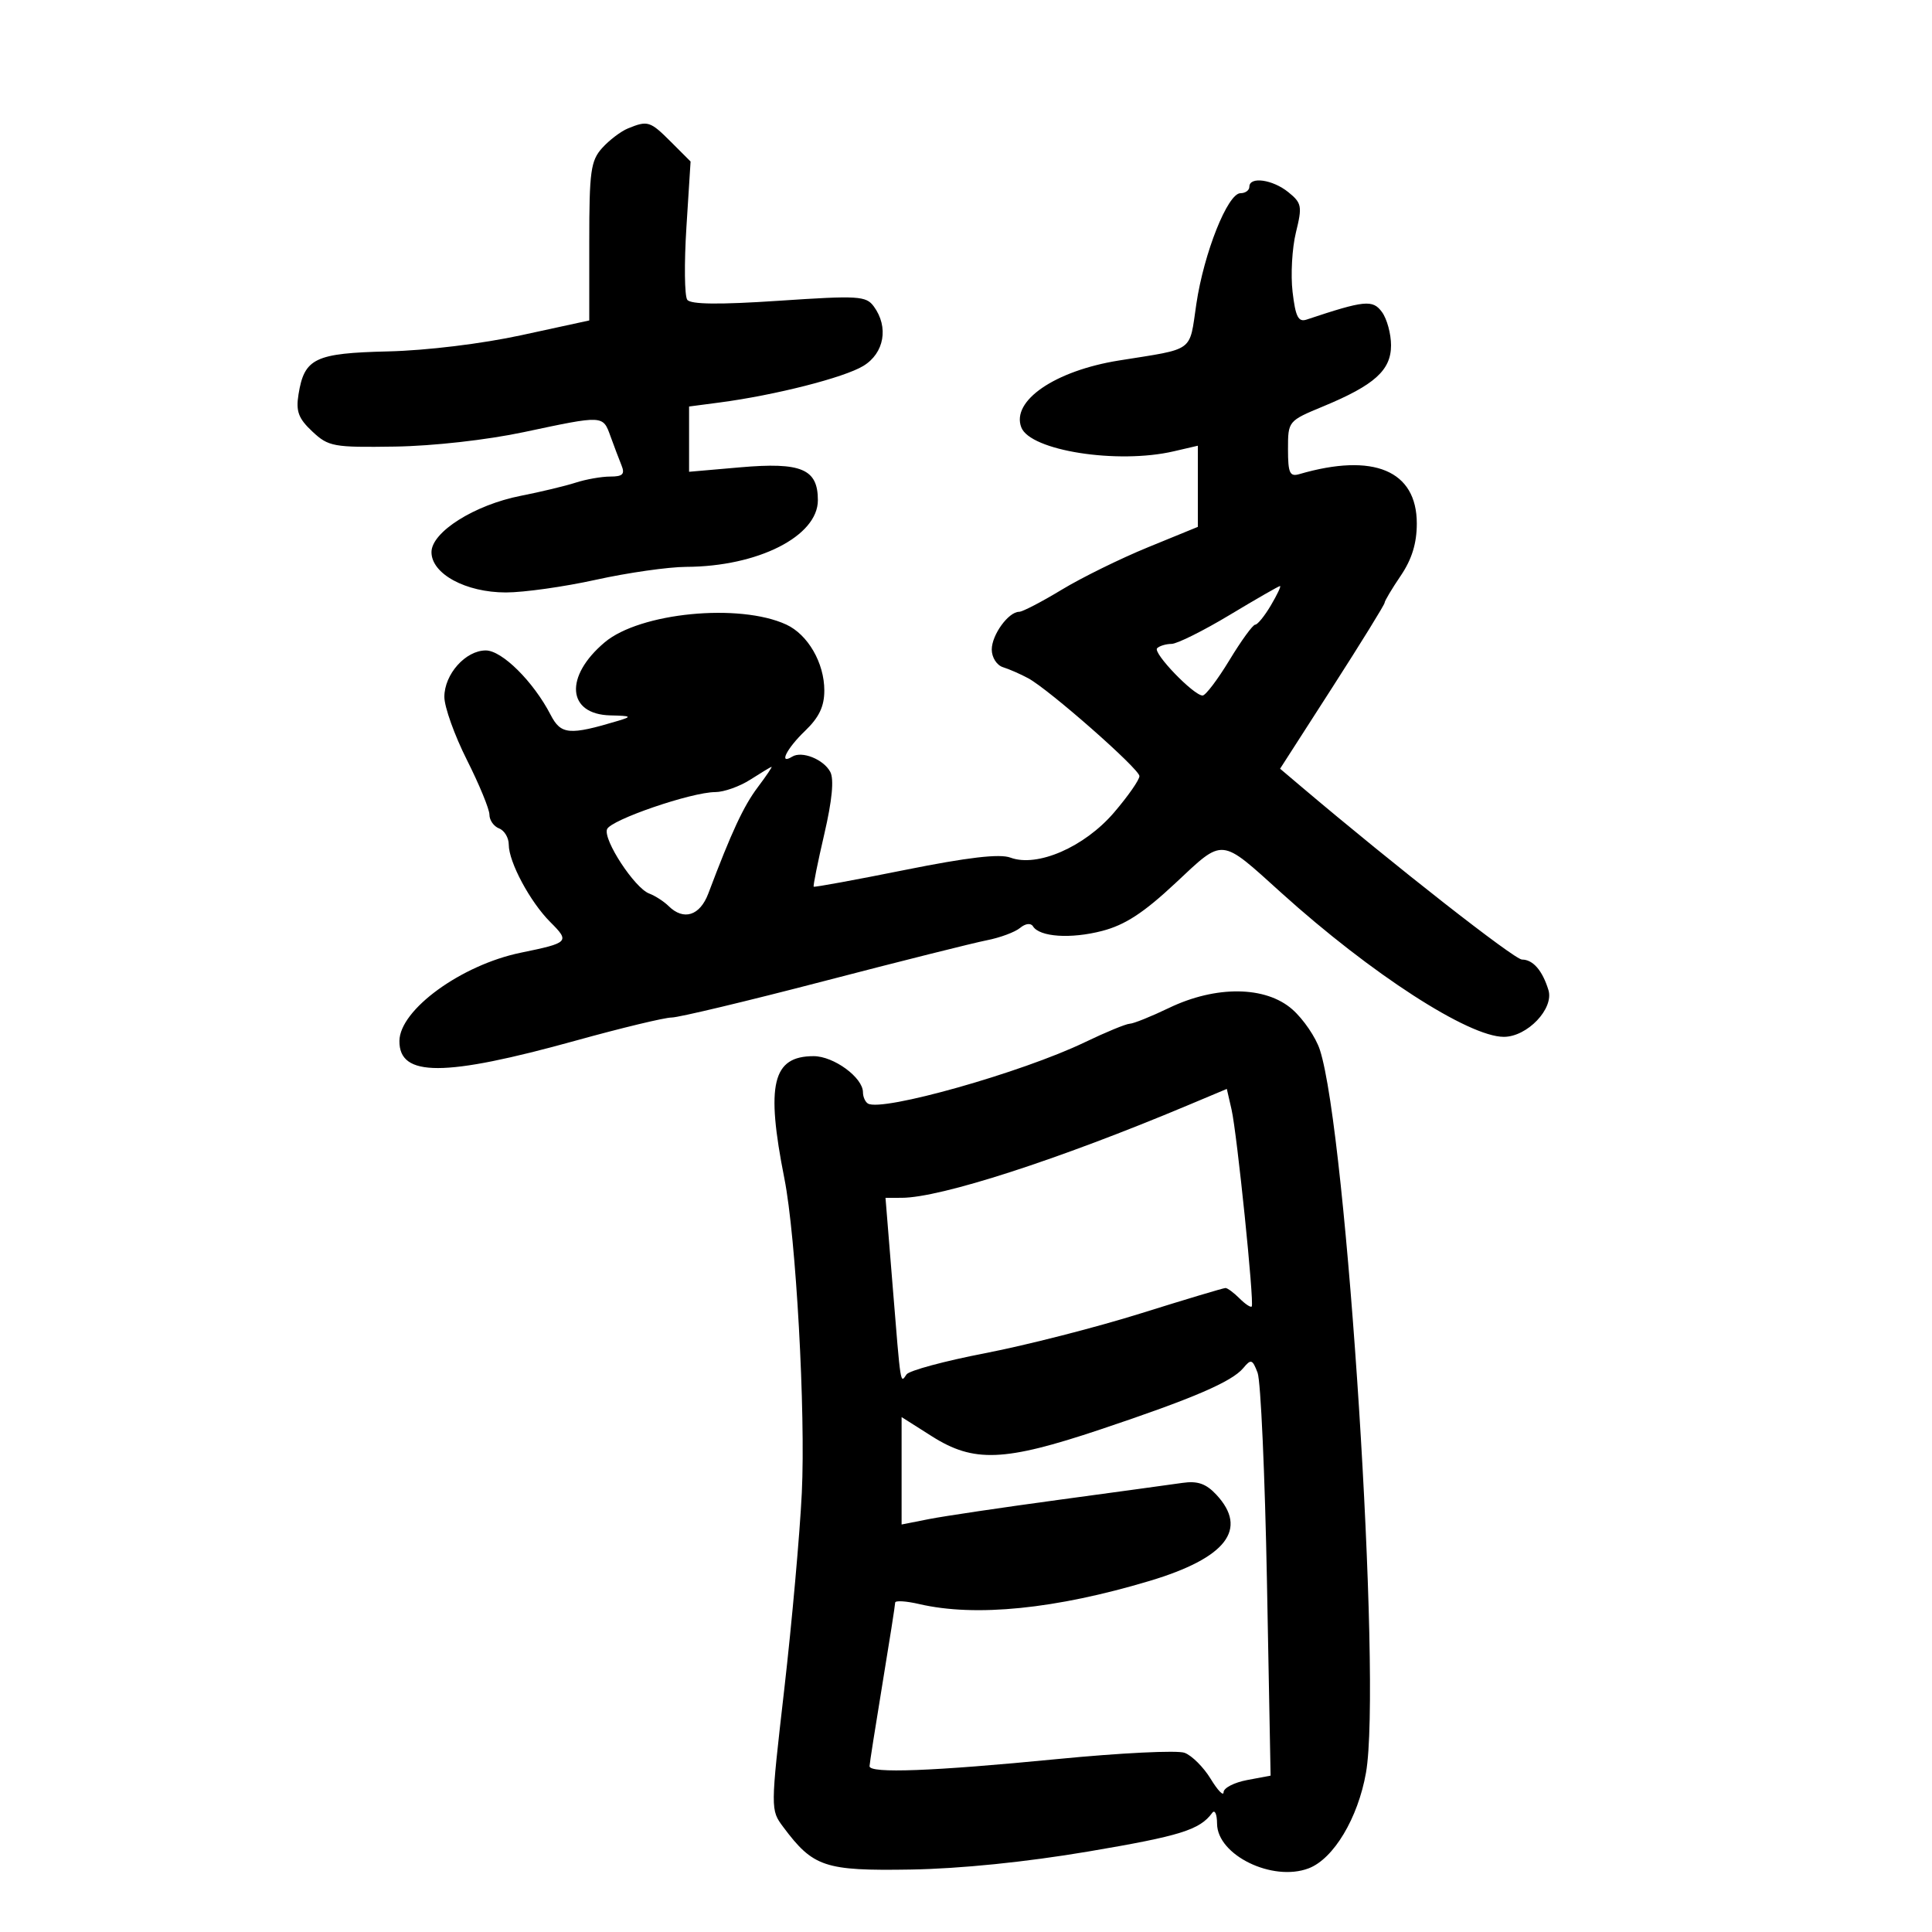 <svg xmlns="http://www.w3.org/2000/svg" width="300" height="300" viewBox="0 0 300 300" version="1.1">
	<path d="M 97.500 19.945 C 96.400 20.396, 94.600 21.764, 93.500 22.985 C 91.729 24.952, 91.500 26.614, 91.500 37.483 L 91.500 49.760 81 52.040 C 74.844 53.377, 66.269 54.422, 60.273 54.566 C 48.891 54.838, 47.258 55.622, 46.352 61.240 C 45.927 63.871, 46.340 64.982, 48.494 67 C 51.006 69.354, 51.755 69.491, 61.331 69.345 C 67.251 69.255, 75.620 68.314, 81.360 67.095 C 93.758 64.461, 93.606 64.453, 94.800 67.750 C 95.347 69.263, 96.115 71.287, 96.505 72.250 C 97.066 73.634, 96.700 74, 94.756 74 C 93.404 74, 90.994 74.424, 89.399 74.942 C 87.805 75.459, 83.973 76.379, 80.884 76.985 C 73.688 78.396, 67 82.613, 67 85.738 C 67 89.111, 72.316 91.992, 78.551 91.996 C 81.329 91.998, 87.629 91.110, 92.551 90.022 C 97.473 88.934, 103.781 88.034, 106.568 88.022 C 117.703 87.974, 127 83.263, 127 77.668 C 127 72.815, 124.444 71.737, 114.915 72.568 L 107 73.258 107 68.190 L 107 63.123 111.750 62.498 C 120.349 61.366, 131.067 58.637, 134.059 56.818 C 137.313 54.839, 138.029 50.790, 135.691 47.592 C 134.486 45.944, 133.310 45.873, 120.941 46.702 C 111.703 47.321, 107.256 47.274, 106.719 46.551 C 106.290 45.973, 106.230 40.905, 106.586 35.290 L 107.233 25.080 104.194 22.040 C 100.947 18.793, 100.589 18.681, 97.500 19.945 M 194 29 C 194 29.550, 193.380 30, 192.623 30 C 190.637 30, 186.946 39.264, 185.767 47.204 C 184.640 54.798, 185.630 54.075, 173.761 55.976 C 163.815 57.568, 157.001 62.232, 158.585 66.361 C 159.973 69.978, 173.524 72.108, 182.250 70.081 L 186 69.211 186 75.512 L 186 81.813 178.250 84.984 C 173.988 86.728, 167.957 89.695, 164.849 91.578 C 161.741 93.460, 158.774 95, 158.254 95 C 156.599 95, 154 98.579, 154 100.860 C 154 102.085, 154.777 103.304, 155.750 103.605 C 156.713 103.904, 158.477 104.677, 159.671 105.324 C 162.912 107.079, 176.861 119.346, 176.929 120.500 C 176.961 121.050, 175.184 123.603, 172.981 126.174 C 168.386 131.534, 161.061 134.720, 156.898 133.170 C 155.223 132.546, 150.289 133.123, 140.528 135.083 C 132.844 136.627, 126.464 137.797, 126.351 137.684 C 126.238 137.571, 126.977 133.900, 127.994 129.526 C 129.214 124.278, 129.530 120.990, 128.922 119.855 C 127.877 117.902, 124.519 116.561, 123.009 117.494 C 120.856 118.825, 122.149 116.232, 125 113.500 C 127.184 111.407, 128 109.699, 128 107.217 C 128 102.940, 125.453 98.532, 122.085 96.979 C 114.803 93.623, 99.374 95.131, 93.904 99.734 C 87.593 105.044, 88.050 110.930, 94.785 111.086 C 98.046 111.161, 98.194 111.264, 96 111.922 C 88.385 114.205, 87.098 114.091, 85.493 110.986 C 82.834 105.845, 77.955 101, 75.435 101 C 72.296 101, 69 104.695, 69 108.214 C 69 109.774, 70.575 114.177, 72.500 118 C 74.425 121.823, 76 125.650, 76 126.506 C 76 127.362, 76.675 128.322, 77.500 128.638 C 78.325 128.955, 79 130.084, 79 131.147 C 79 133.863, 82.309 140.036, 85.447 143.175 C 88.513 146.240, 88.365 146.395, 80.875 147.934 C 71.650 149.830, 62.073 156.786, 62.022 161.628 C 61.963 167.267, 68.945 167.255, 89.420 161.581 C 96.527 159.611, 103.218 158, 104.291 158 C 105.363 158, 115.974 155.465, 127.870 152.367 C 139.767 149.269, 151.179 146.406, 153.232 146.005 C 155.284 145.604, 157.607 144.741, 158.393 144.089 C 159.226 143.397, 160.061 143.290, 160.396 143.832 C 161.424 145.494, 166.259 145.820, 171.135 144.555 C 174.689 143.633, 177.588 141.744, 182.500 137.149 C 190.094 130.045, 189.368 129.978, 199 138.671 C 212.875 151.192, 228.034 161, 233.512 161 C 237.152 161, 241.325 156.623, 240.440 153.733 C 239.509 150.697, 238.037 149, 236.335 149 C 235.166 149, 216.517 134.393, 202.136 122.214 L 198.771 119.365 206.886 106.739 C 211.349 99.794, 215 93.882, 215 93.601 C 215 93.319, 216.125 91.431, 217.500 89.405 C 219.236 86.846, 220 84.367, 220 81.289 C 220 73.069, 213.300 70.255, 201.750 73.624 C 200.272 74.055, 200 73.454, 200 69.751 C 200 65.384, 200.020 65.360, 205.472 63.100 C 213.433 59.800, 216 57.488, 216 53.619 C 216 51.839, 215.367 49.517, 214.594 48.459 C 213.156 46.493, 211.918 46.616, 202.889 49.624 C 201.601 50.053, 201.165 49.193, 200.711 45.330 C 200.399 42.674, 200.634 38.515, 201.232 36.088 C 202.233 32.026, 202.139 31.531, 200.049 29.838 C 197.609 27.863, 194 27.363, 194 29 M 190.954 95.483 C 186.854 97.949, 182.787 99.974, 181.917 99.983 C 181.046 99.992, 180.037 100.296, 179.676 100.658 C 178.967 101.366, 185.349 108, 186.739 108 C 187.200 108, 189.077 105.525, 190.911 102.500 C 192.744 99.475, 194.542 97, 194.906 97 C 195.271 97, 196.366 95.650, 197.341 94 C 198.316 92.350, 198.955 91, 198.761 91 C 198.567 91, 195.054 93.017, 190.954 95.483 M 116.500 121.068 C 114.850 122.125, 112.407 122.992, 111.071 122.995 C 107.359 123.003, 94.821 127.304, 94.262 128.761 C 93.634 130.397, 98.538 137.888, 100.797 138.743 C 101.734 139.098, 103.095 139.976, 103.821 140.694 C 106.153 142.999, 108.682 142.201, 109.984 138.750 C 113.603 129.163, 115.452 125.186, 117.659 122.250 C 119.003 120.463, 119.966 119.033, 119.801 119.073 C 119.635 119.113, 118.150 120.011, 116.500 121.068 M 181.500 156.522 C 178.750 157.846, 176.017 158.945, 175.427 158.964 C 174.837 158.984, 171.687 160.283, 168.427 161.851 C 158.671 166.544, 136.919 172.686, 134.766 171.356 C 134.345 171.095, 134 170.312, 134 169.615 C 134 167.325, 129.465 164, 126.341 164 C 119.938 164, 118.895 168.364, 121.799 183 C 123.600 192.077, 125.111 219.354, 124.504 231.824 C 124.191 238.246, 122.967 251.945, 121.785 262.267 C 119.634 281.032, 119.634 281.033, 121.629 283.705 C 126.270 289.921, 128.057 290.518, 141.386 290.302 C 149.084 290.177, 159.323 289.138, 169.022 287.496 C 183.310 285.078, 186.289 284.148, 188.235 281.500 C 188.639 280.950, 188.976 281.707, 188.985 283.182 C 189.013 288.065, 197.601 292.250, 203.209 290.113 C 207.081 288.637, 210.867 282.321, 212.110 275.264 C 214.588 261.195, 209.138 175.825, 204.943 163 C 204.314 161.075, 202.398 158.262, 200.687 156.750 C 196.548 153.091, 188.818 153, 181.500 156.522 M 184.500 171.606 C 164.333 180.077, 146.035 185.994, 140 185.996 L 137.500 185.997 138.614 199.748 C 139.886 215.445, 139.792 214.850, 140.765 213.419 C 141.169 212.824, 146.675 211.339, 153 210.117 C 159.325 208.896, 170.177 206.120, 177.115 203.949 C 184.053 201.777, 189.983 200, 190.293 200 C 190.603 200, 191.586 200.729, 192.476 201.619 C 193.367 202.510, 194.219 203.072, 194.369 202.869 C 194.781 202.315, 192.082 175.984, 191.236 172.293 L 190.500 169.086 184.500 171.606 M 193.063 212.424 C 191.289 214.561, 185.257 217.152, 170.807 221.984 C 155.919 226.962, 151.203 227.149, 144.696 223.022 L 140 220.044 140 228.383 L 140 236.723 144.250 235.884 C 146.588 235.423, 155.700 234.071, 164.500 232.879 C 173.300 231.687, 181.905 230.509, 183.623 230.261 C 185.963 229.924, 187.279 230.383, 188.873 232.094 C 193.865 237.452, 190.414 241.915, 178.521 245.480 C 163.919 249.858, 151.485 251.110, 142.750 249.081 C 140.688 248.602, 139 248.501, 139 248.855 C 139 249.210, 138.109 254.900, 137.020 261.500 C 135.932 268.100, 135.032 273.837, 135.021 274.250 C 134.989 275.412, 144.841 275.039, 164.194 273.146 C 173.926 272.194, 182.811 271.756, 183.938 272.173 C 185.065 272.590, 186.889 274.409, 187.990 276.215 C 189.091 278.022, 189.994 278.958, 189.996 278.295 C 189.998 277.633, 191.642 276.783, 193.649 276.406 L 197.298 275.721 196.732 245.611 C 196.421 229.050, 195.767 214.448, 195.279 213.162 C 194.481 211.063, 194.255 210.987, 193.063 212.424" stroke="none" fill="black" fill-rule="evenodd"/>
</svg>